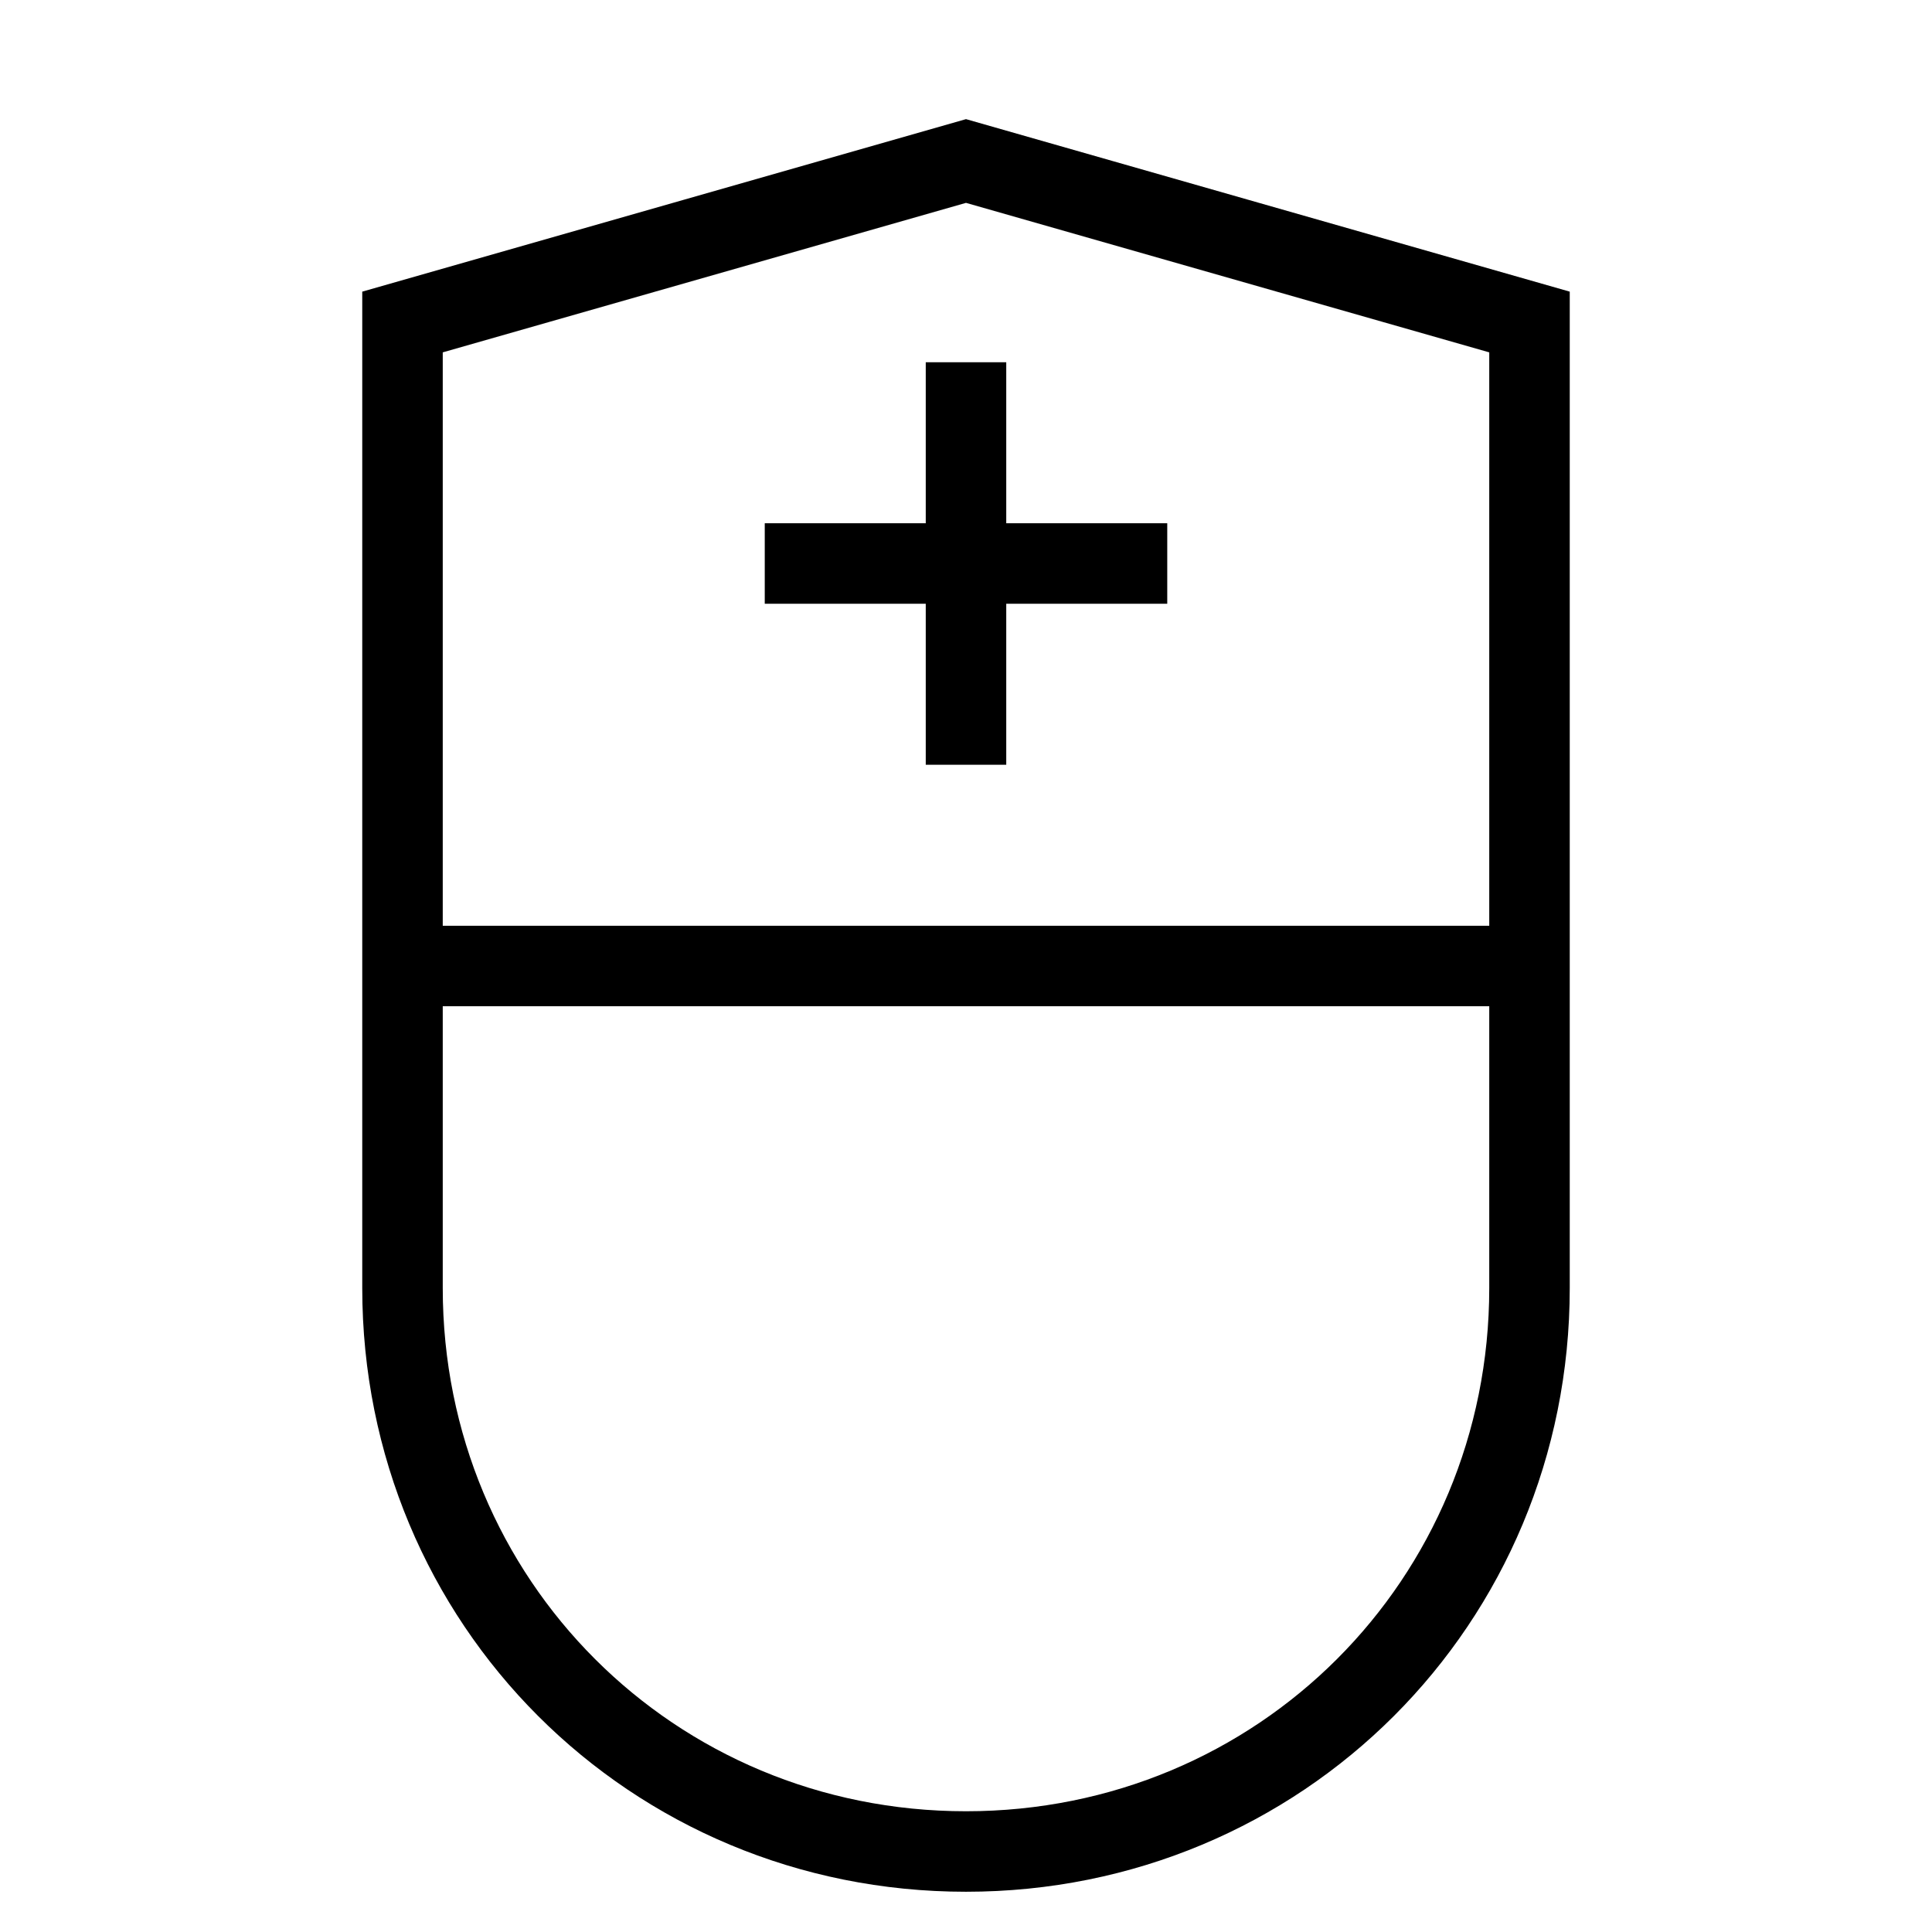 <svg id="nc_icon" xmlns="http://www.w3.org/2000/svg" xml:space="preserve" viewBox="0 0 24 24"><g fill="none" stroke="currentColor" stroke-linecap="square" stroke-miterlimit="10" class="nc-icon-wrapper"><path d="M5 12v4c0 3.9 3.1 7 7 7h0c3.9 0 7-3.1 7-7v-4M19 12H5V4l7-2 7 2z" vector-effect="non-scaling-stroke"/><path d="M12 5v4M10 7h4" data-color="color-2" vector-effect="non-scaling-stroke"/></g></svg>
